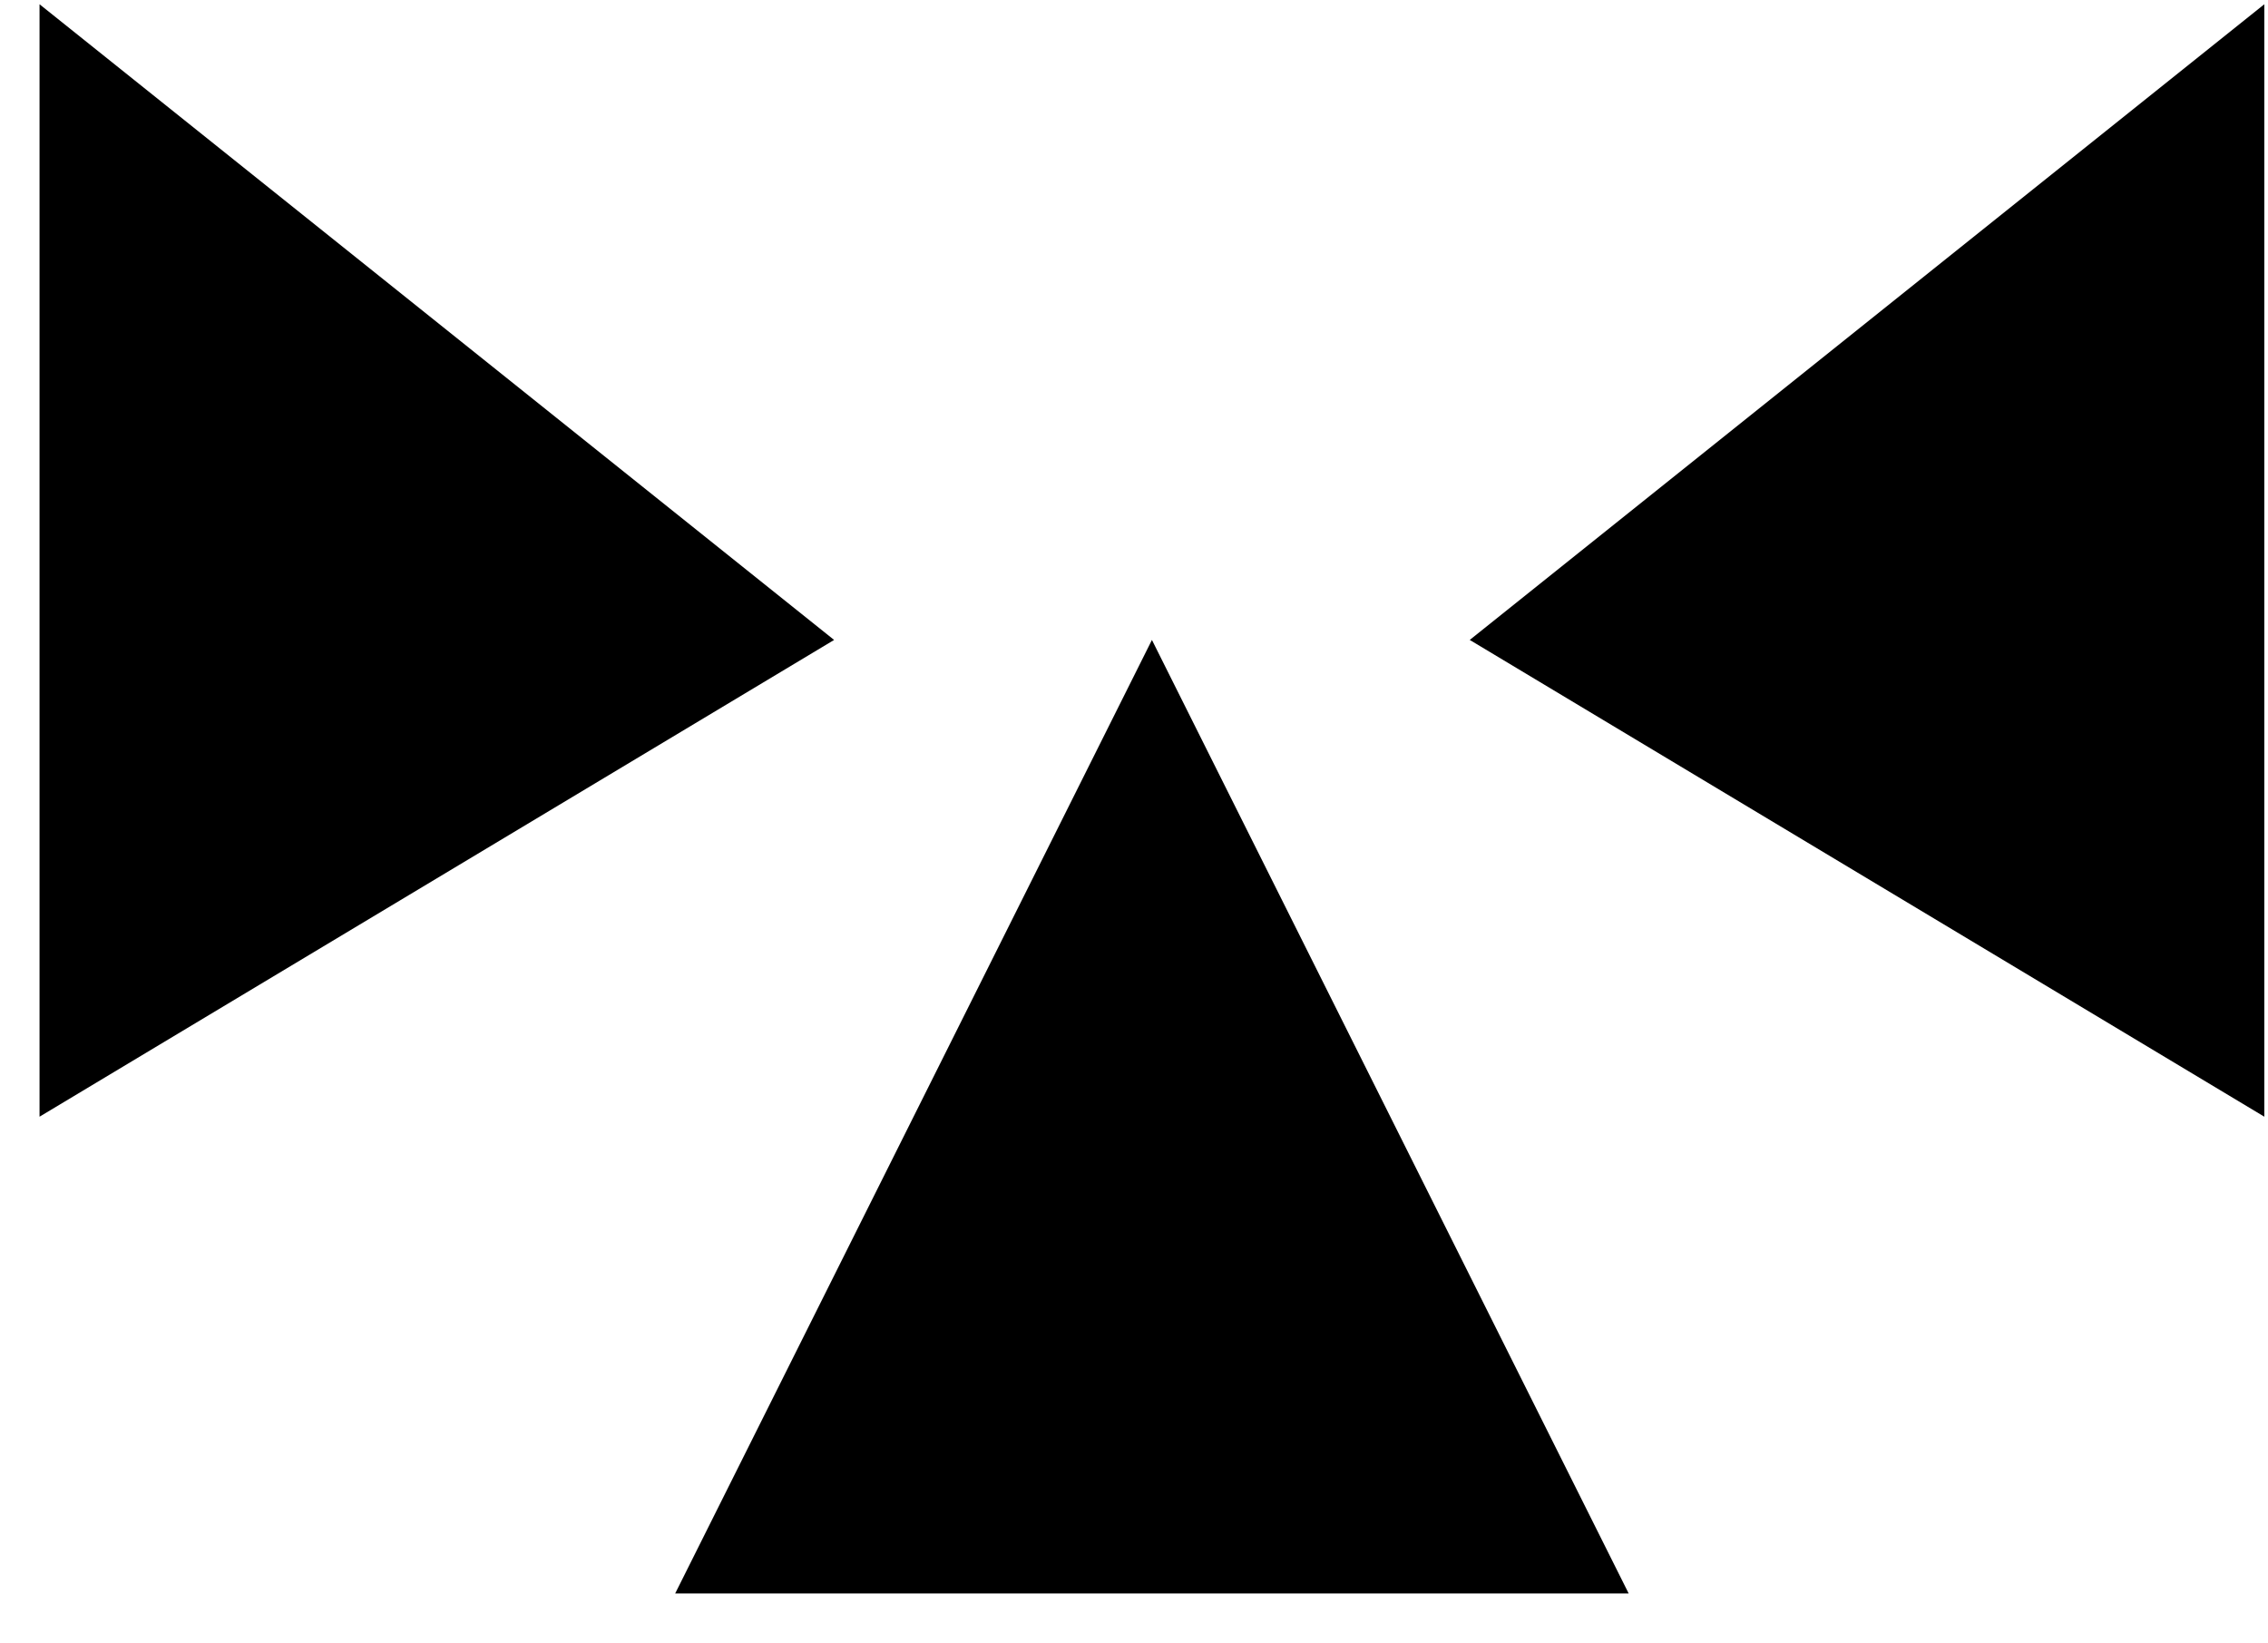 <?xml version="1.0" encoding="UTF-8" standalone="no"?>
<!-- Created with Inkscape (http://www.inkscape.org/) -->

<svg
   xmlns:dc="http://purl.org/dc/elements/1.1/"
   xmlns:cc="http://creativecommons.org/ns#"
   xmlns:rdf="http://www.w3.org/1999/02/22-rdf-syntax-ns#"
   xmlns:svg="http://www.w3.org/2000/svg"
   xmlns="http://www.w3.org/2000/svg"
   xmlns:sodipodi="http://sodipodi.sourceforge.net/DTD/sodipodi-0.dtd"
   xmlns:inkscape="http://www.inkscape.org/namespaces/inkscape"
   version="1.1"
   width="446"
   height="323"
   id="svg2"
   xml:space="preserve"
   inkscape:version="0.48.4 r9939"
   sodipodi:docname="Slouhos.svg"><sodipodi:namedview
     pagecolor="#ffffff"
     bordercolor="#666666"
     borderopacity="1"
     objecttolerance="10"
     gridtolerance="10"
     guidetolerance="10"
     inkscape:pageopacity="0"
     inkscape:pageshadow="2"
     inkscape:window-width="1856"
     inkscape:window-height="1058"
     id="namedview8"
     showgrid="false"
     inkscape:zoom="28.153535"
     inkscape:cx="438.88527"
     inkscape:cy="321.0214"
     inkscape:window-x="1592"
     inkscape:window-y="-8"
     inkscape:window-maximized="1"
     inkscape:current-layer="svg2" /><defs
     id="defs6" /><g
     transform="matrix(1.25,0,0,-1.25,226.525,125.839)"
     id="g10"><g
       transform="scale(0.1,0.1)"
       id="g12"><path
         d="m 0,0 750,-1500 -1500,0 L 0,0 m -500,0 -1250,-750 0,1750 L -500,0 M 500,0 1750,-750 1750,1000 500,0"
         inkscape:connector-curvature="0"
         id="path14"
         style="fill:#000000;fill-opacity:1;fill-rule:nonzero;stroke:none" /></g></g></svg>